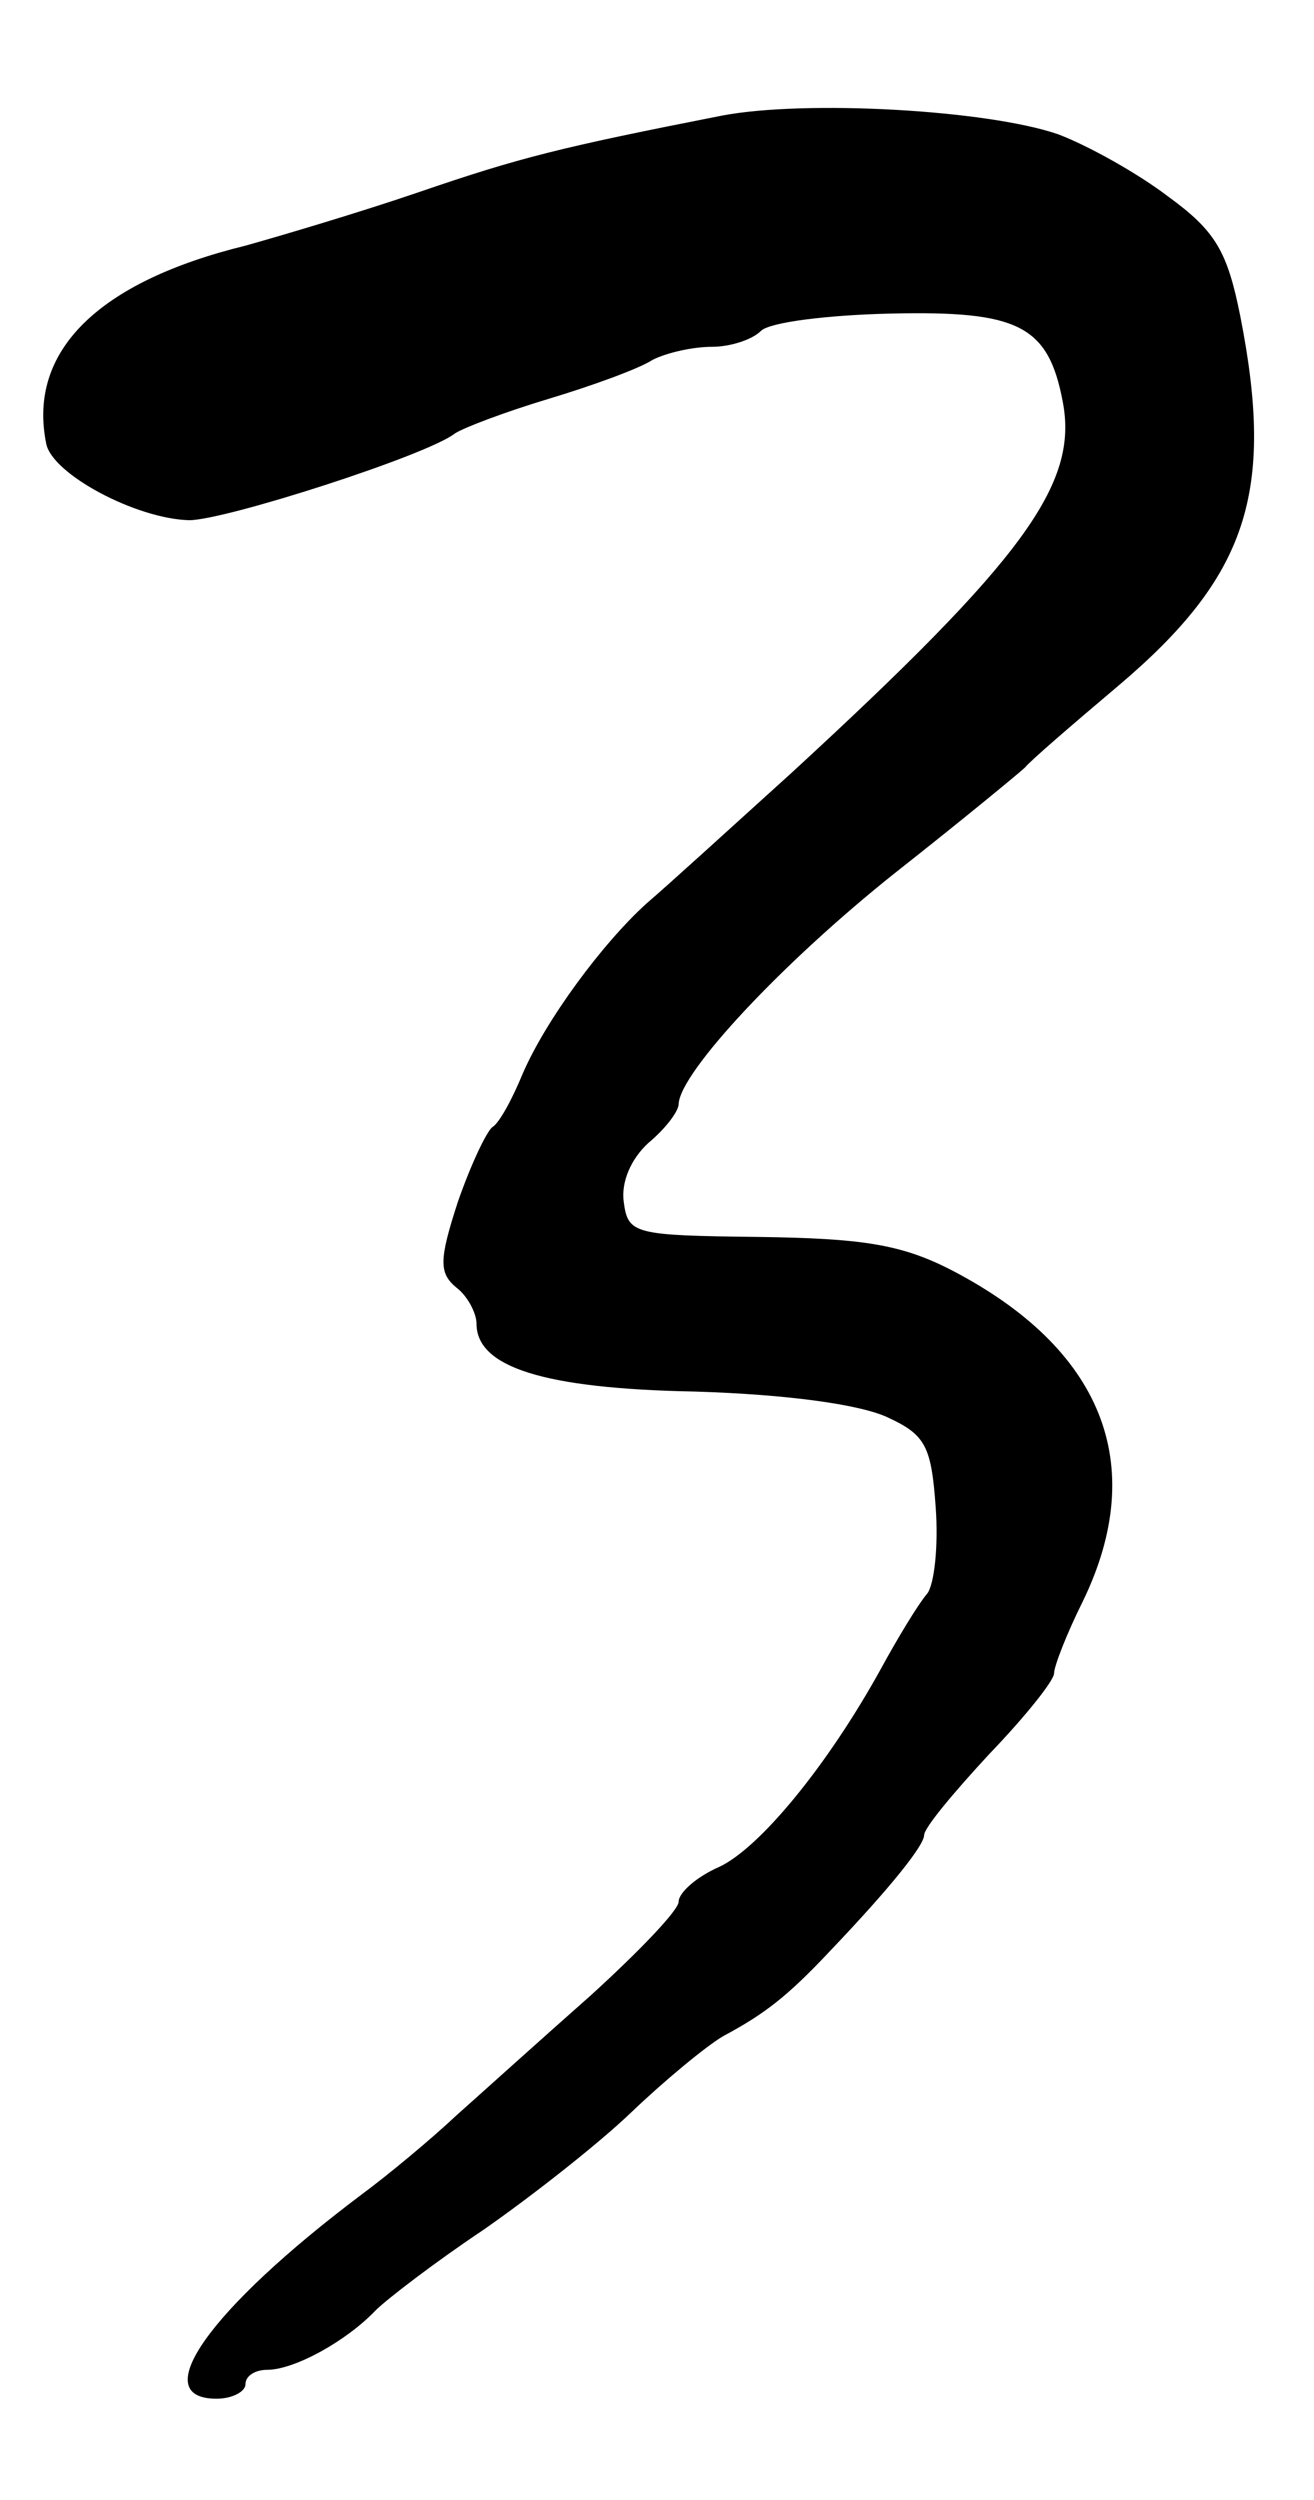 <svg version="1.0" xmlns="http://www.w3.org/2000/svg"
 width="91pt" height="173pt" viewBox="0 0 91 173"
 preserveAspectRatio="xMidYMid meet">
<g transform="translate(0,173) scale(0.1,-0.1)"
fill="#000000" stroke="none">
<path d="M500 1650 c-112 -22 -140 -29 -210 -53 -41 -14 -95 -30 -120 -37
-102 -25 -151 -73 -138 -137 4 -21 62 -52 99 -53 25 0 165 45 184 60 6 4 35
15 65 24 30 9 63 21 72 27 10 5 28 9 41 9 13 0 28 5 34 11 6 6 46 11 90 12 88
2 109 -8 119 -61 11 -57 -27 -109 -188 -257 -42 -38 -87 -79 -100 -90 -31 -28
-70 -81 -86 -118 -7 -17 -16 -34 -21 -37 -4 -3 -15 -26 -24 -52 -13 -40 -13
-49 -1 -59 8 -6 14 -18 14 -25 0 -30 46 -45 151 -47 65 -2 115 -9 134 -18 26
-12 30 -20 33 -62 2 -27 -1 -54 -6 -60 -6 -7 -20 -30 -32 -52 -37 -67 -84
-124 -112 -137 -16 -7 -28 -18 -28 -24 0 -6 -28 -35 -61 -65 -34 -30 -75 -67
-93 -83 -17 -16 -47 -41 -66 -55 -105 -79 -149 -141 -100 -141 11 0 20 5 20
10 0 6 7 10 15 10 19 0 55 20 75 41 8 8 42 34 75 56 33 23 79 59 102 81 23 22
52 46 64 53 28 15 44 27 74 59 42 44 65 73 65 80 0 5 20 29 45 56 25 26 45 51
45 56 0 5 9 28 20 50 46 95 13 175 -91 229 -35 18 -62 22 -134 23 -86 1 -90 2
-93 24 -2 14 5 30 17 41 12 10 21 22 21 27 1 22 72 98 150 160 47 37 87 70 90
73 3 4 32 29 64 56 90 76 109 134 85 256 -9 45 -17 59 -50 83 -21 16 -55 35
-76 43 -49 17 -175 24 -233 13z"/>
</g>
</svg>
